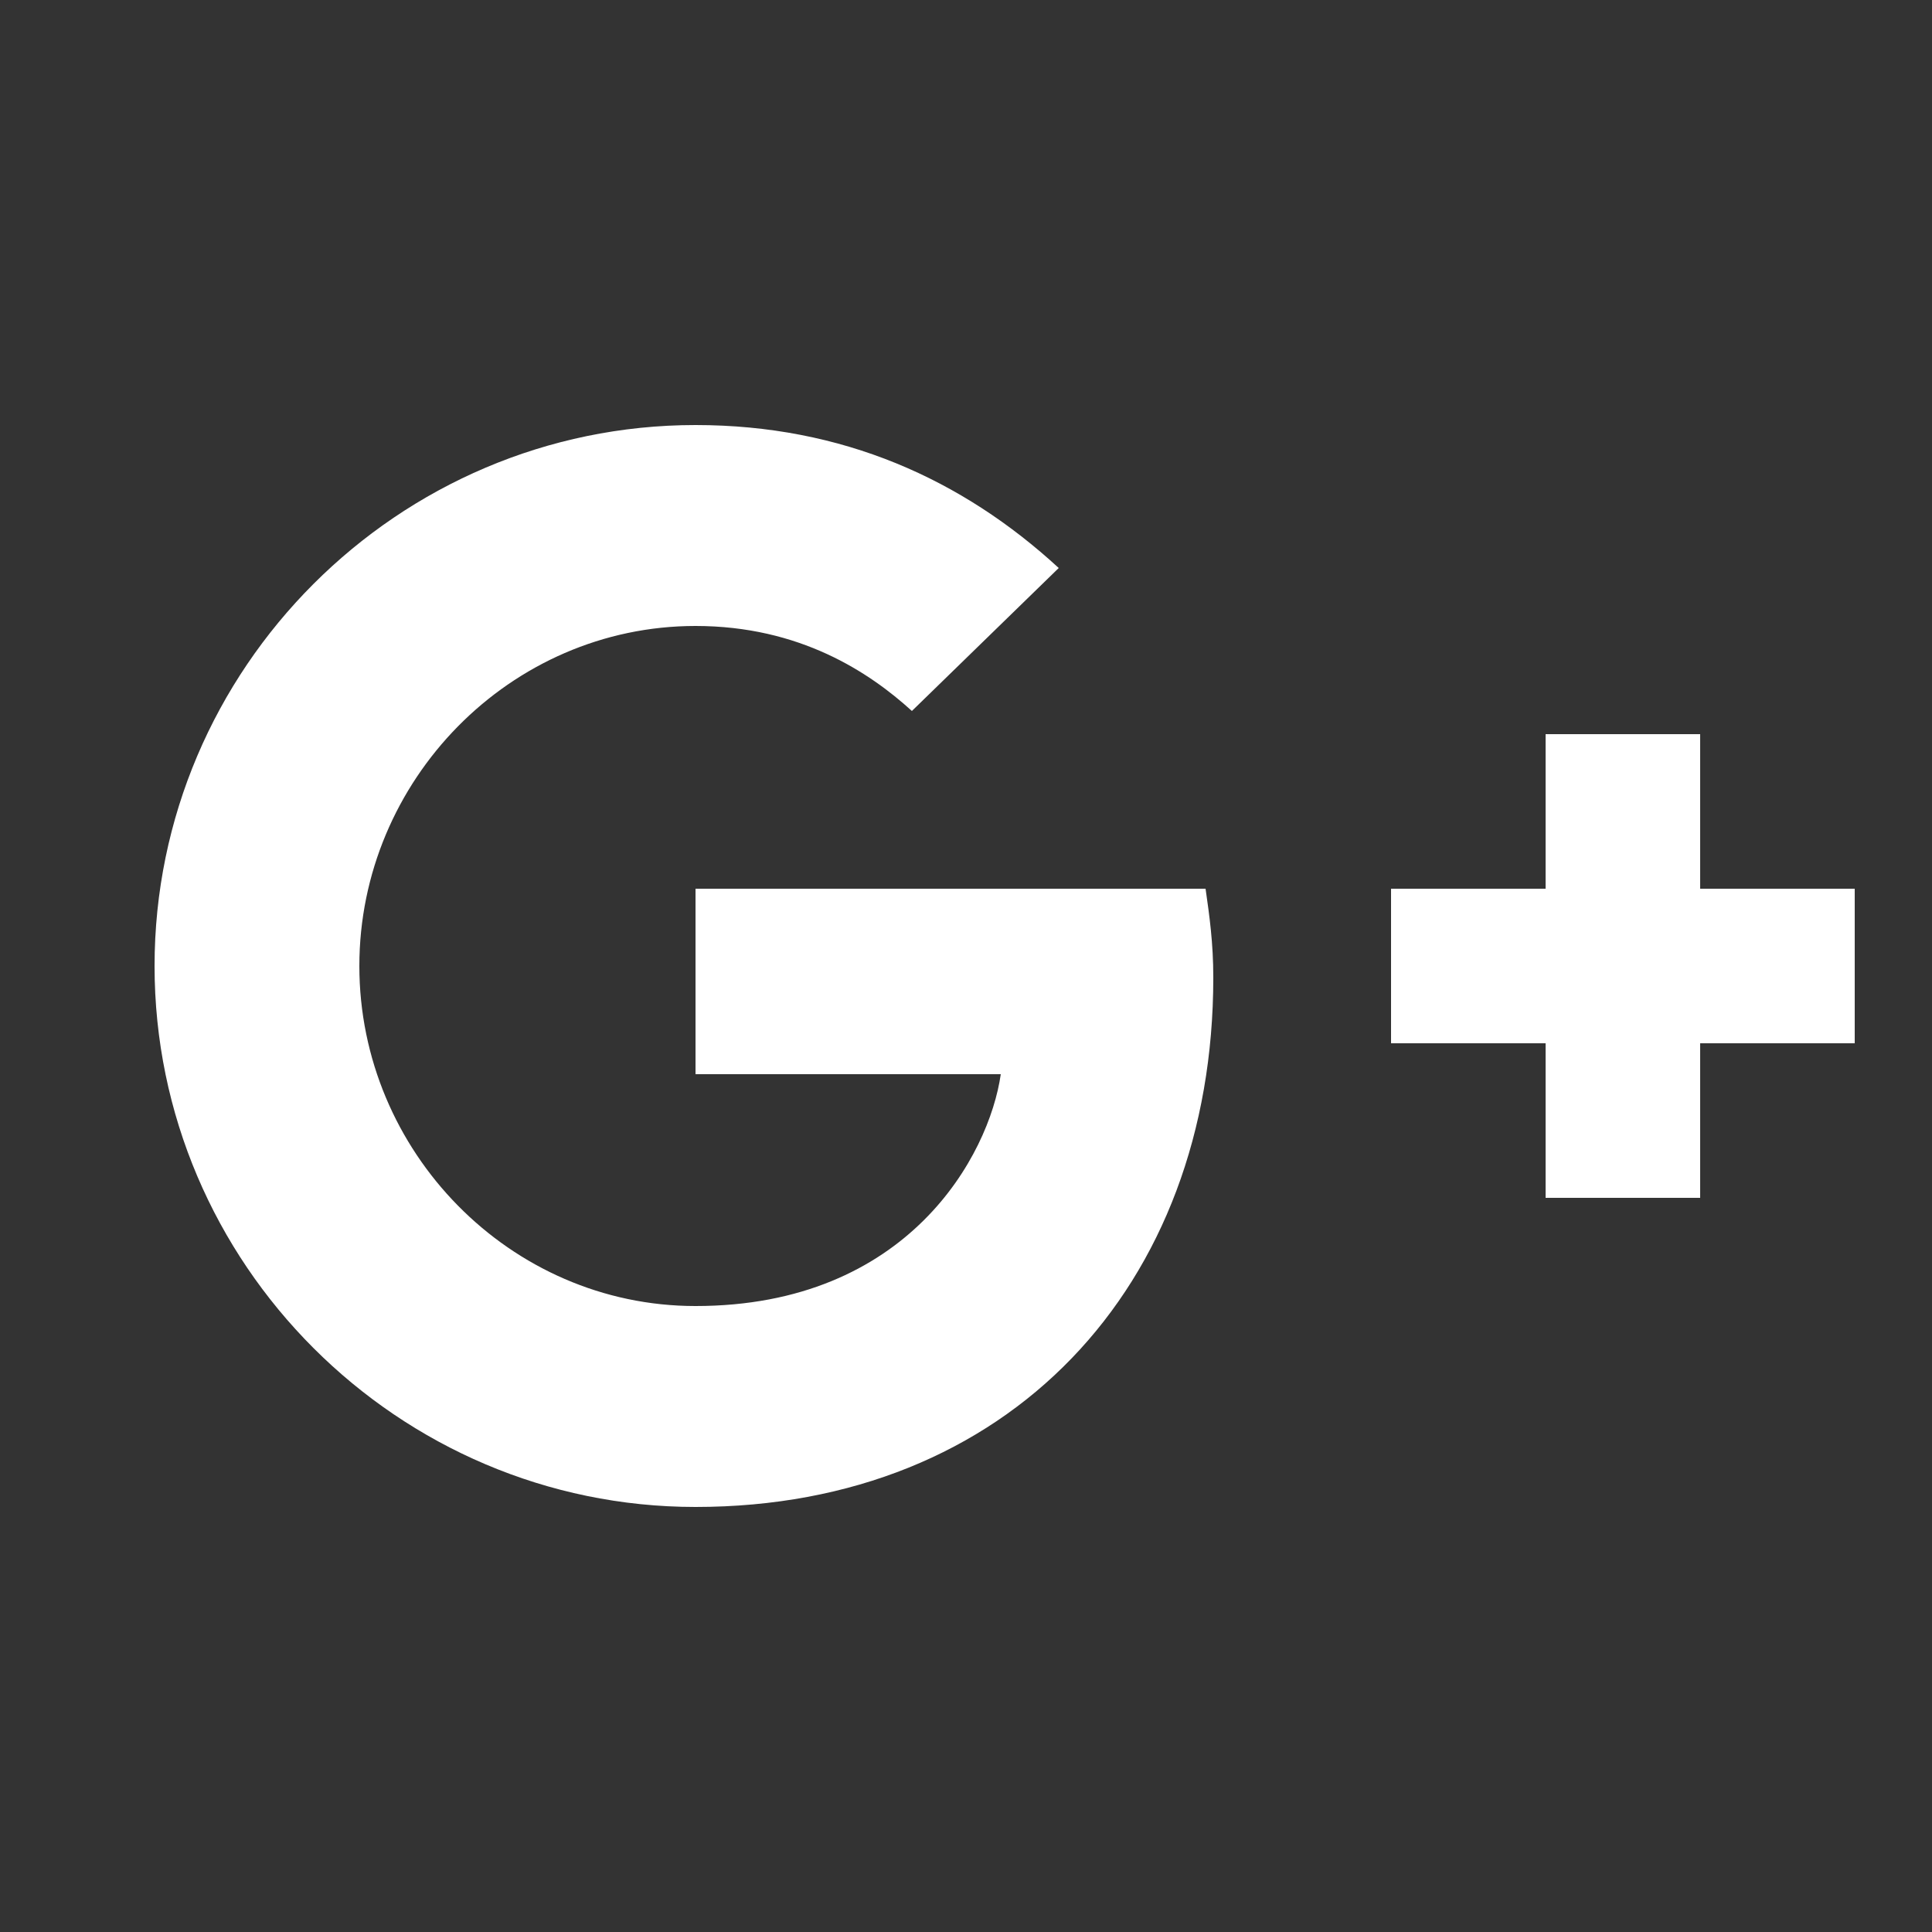 <svg width="36" height="36" viewBox="0 0 36 36" fill="none" xmlns="http://www.w3.org/2000/svg">
                      <rect x="0" y="0" width="36" height="36" fill="#333333" stroke="none"/>
                      <path fill-rule="evenodd" clip-rule="evenodd" d="M12.96 16.56V20.016H18.648C18.432 21.528 16.92 24.336 12.96 24.336C9.504 24.336 6.696 21.456 6.696 18C6.696 14.544 9.504 11.664 12.96 11.664C14.904 11.664 16.2 12.528 16.992 13.248L19.728 10.584C17.928 8.928 15.696 7.92 12.96 7.92C7.416 7.92 2.88 12.456 2.88 18C2.88 23.544 7.416 28.08 12.96 28.08C18.792 28.08 22.608 23.976 22.608 18.216C22.608 17.568 22.536 17.064 22.464 16.56H12.96ZM34.56 16.56H31.68V13.68H28.8V16.56H25.92V19.44H28.8V22.32H31.68V19.44H34.56V16.56Z" fill="white"/>
                    </svg>
